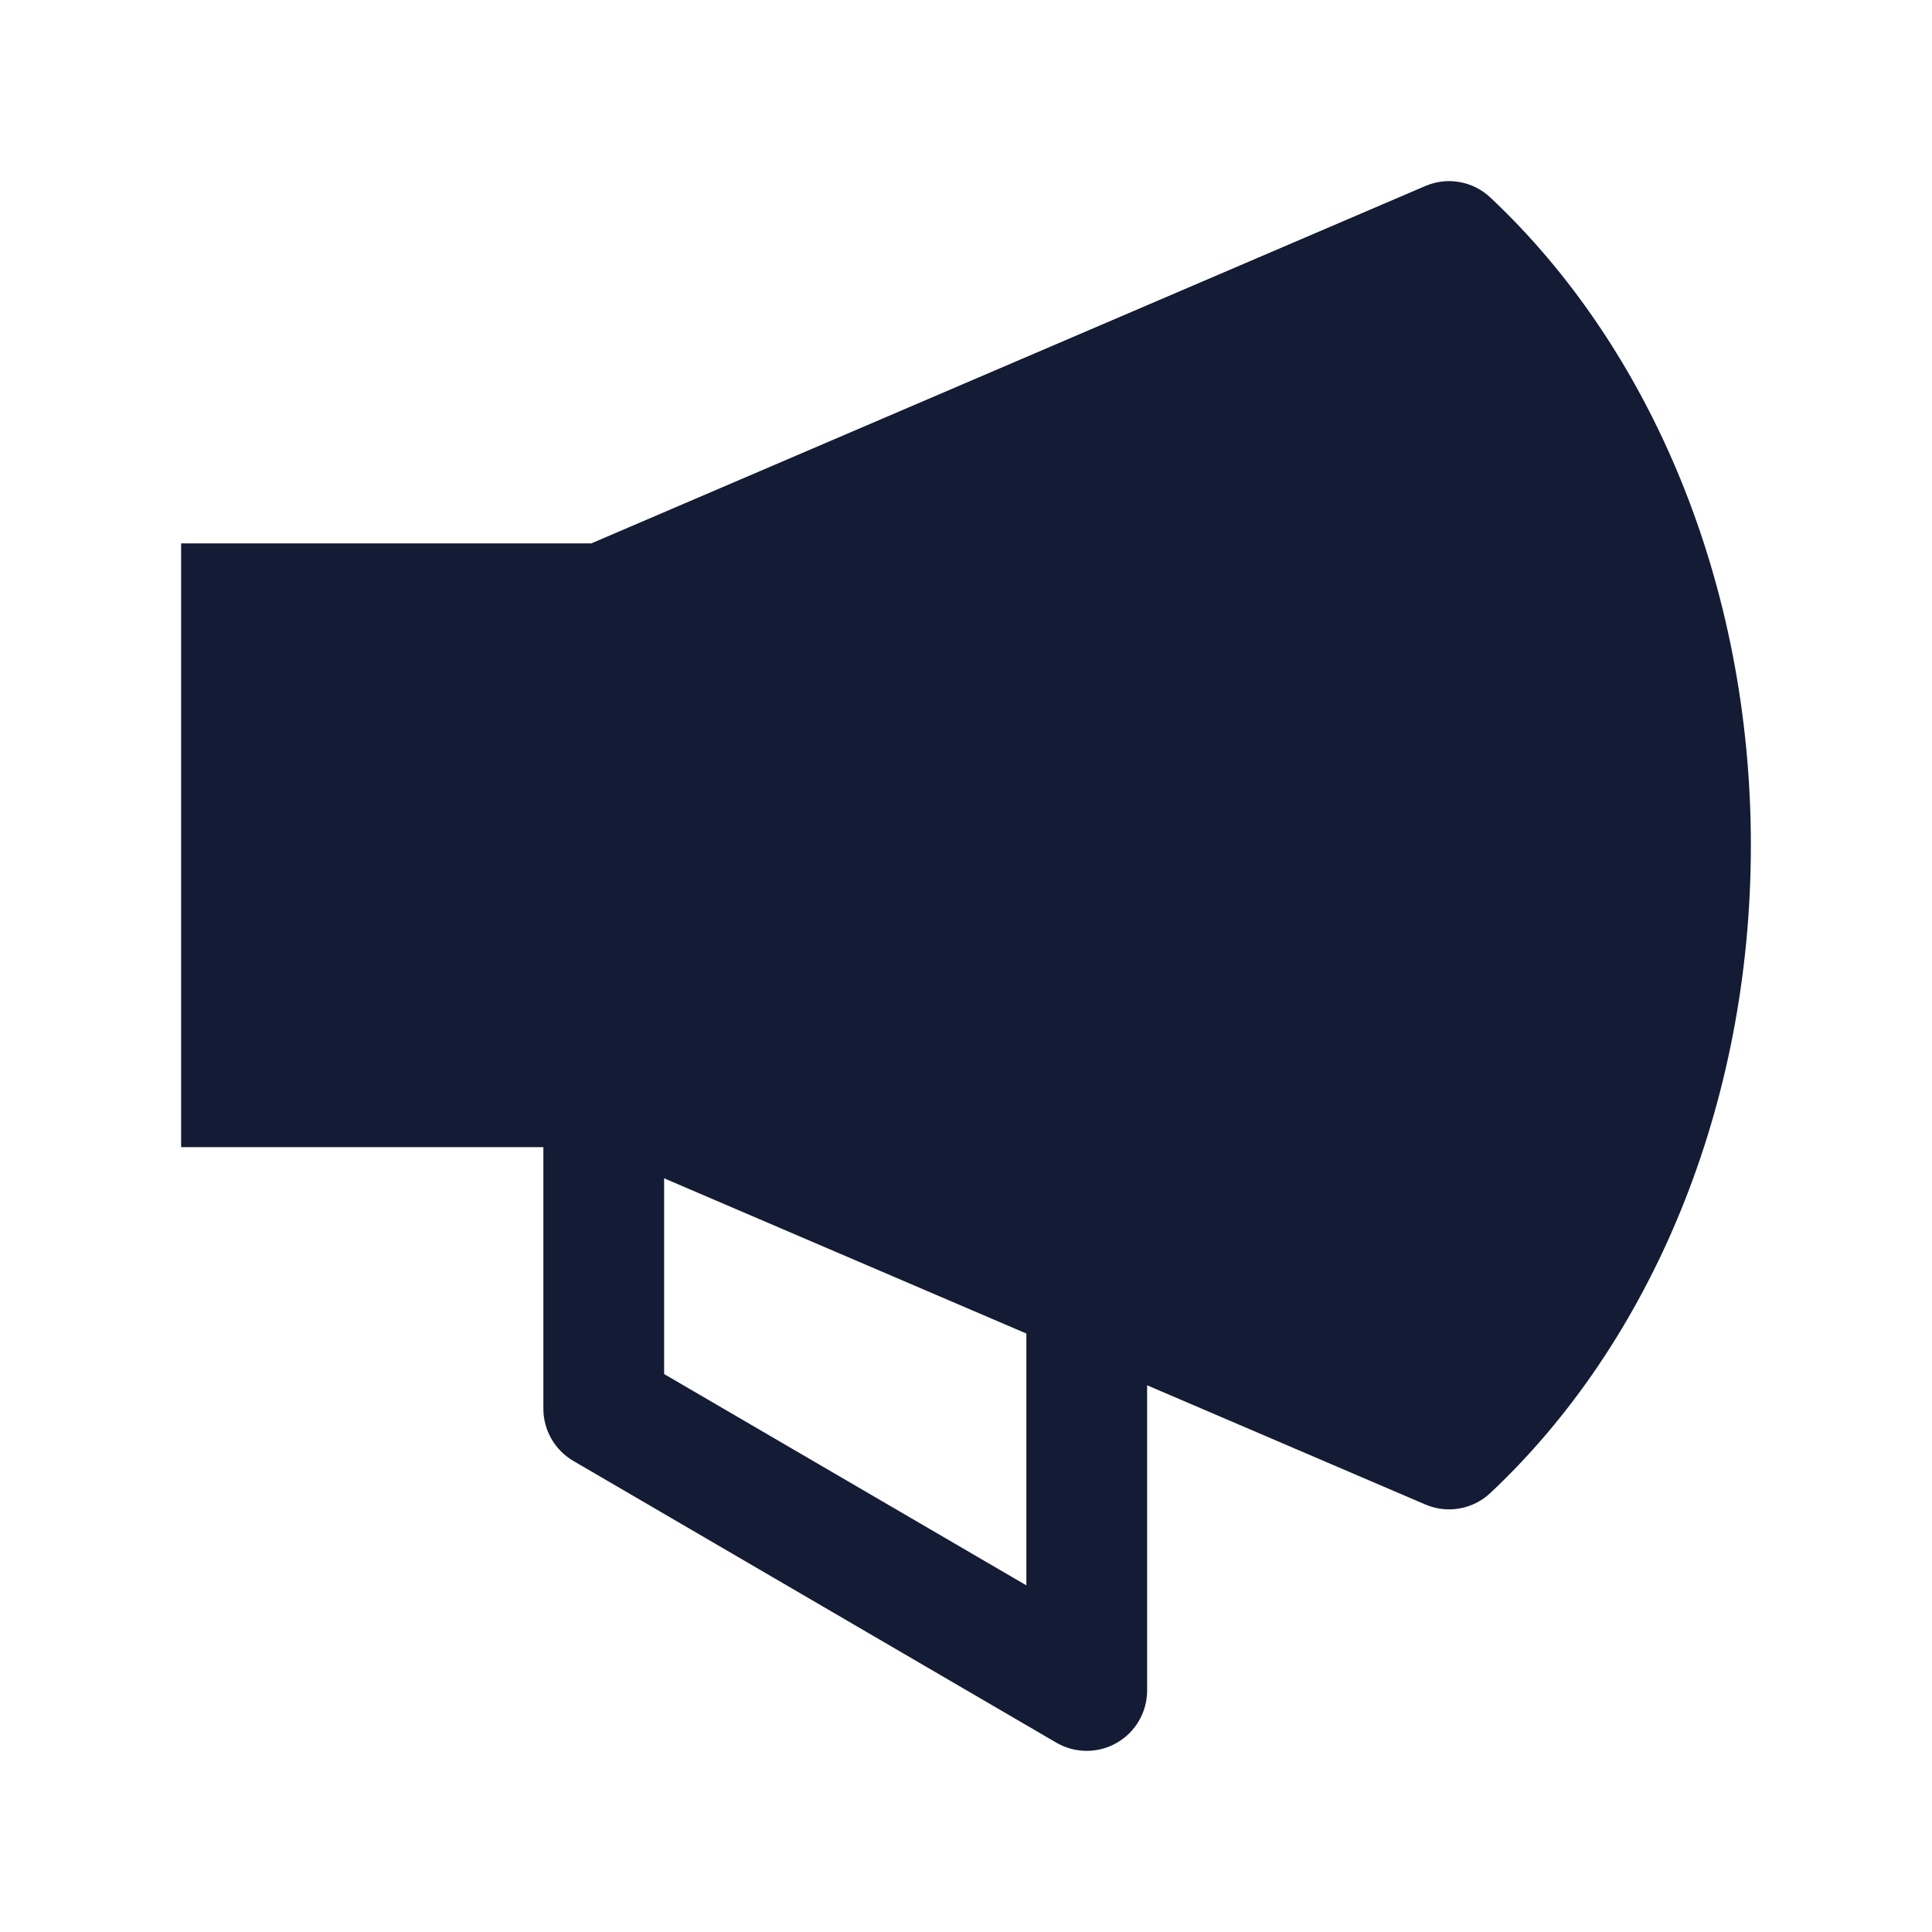 <svg width="24" height="24" viewBox="0 0 24 24" fill="none" xmlns="http://www.w3.org/2000/svg">
<path fill-rule="evenodd" clip-rule="evenodd" d="M8.25 17.069V14H6.75V17.5C6.75 17.767 6.892 18.013 7.122 18.148L13.122 21.648C13.354 21.783 13.641 21.784 13.873 21.65C14.106 21.517 14.25 21.268 14.25 21V16.5H12.75V19.694L8.25 17.069Z" fill="#141B34"/>
<path d="M17.705 2.311C17.979 2.193 18.296 2.249 18.513 2.453C20.502 4.32 21.75 7.249 21.75 10.5C21.75 13.751 20.502 16.68 18.513 18.547C18.296 18.751 17.979 18.807 17.705 18.689L7.346 14.25H2.25V6.75H7.346L17.705 2.311Z" fill="#141B34"/>
</svg>
